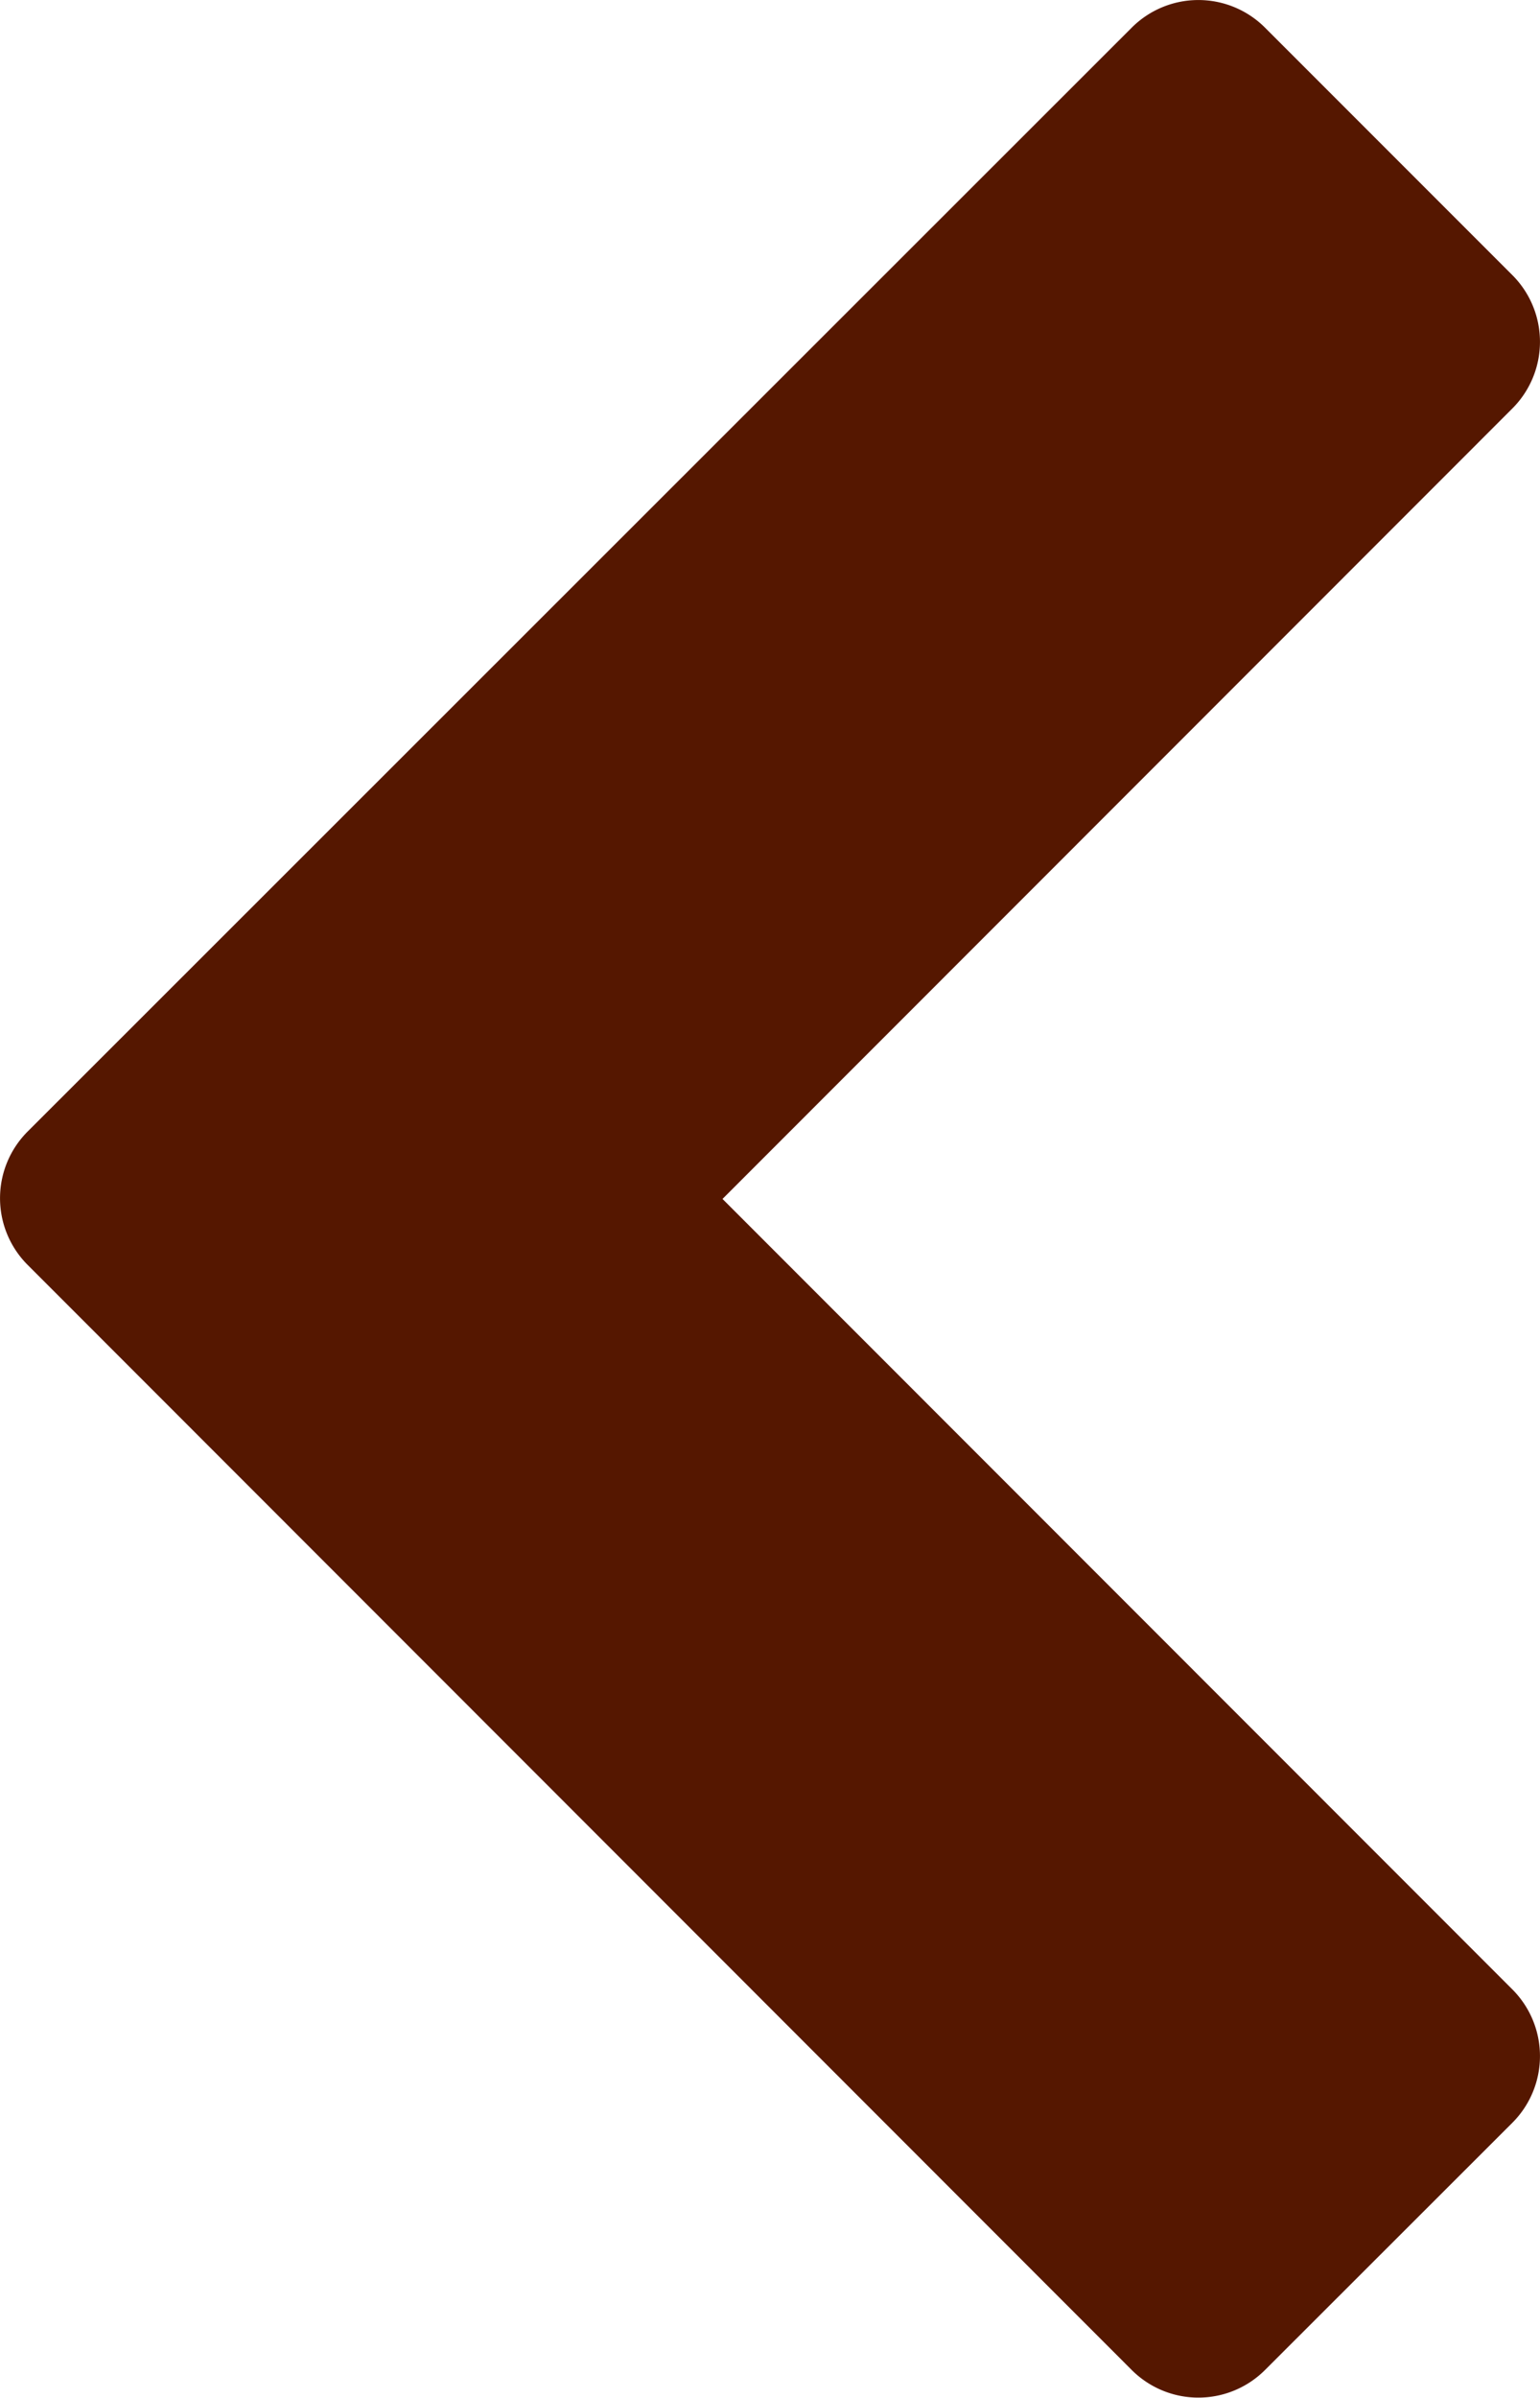<svg xmlns="http://www.w3.org/2000/svg" width="6.356" height="9.892" viewBox="0 0 6.356 9.892">
  <path id="パス_25257" data-name="パス 25257" d="M7.188-7.581a.389.389,0,0,0,0-.552L6.169-9.152a.389.389,0,0,0-.552,0L1.062-4.6a.389.389,0,0,0,0,.552L5.617.509a.389.389,0,0,0,.552,0L7.188-.509a.389.389,0,0,0,0-.552L3.929-4.321Z" transform="translate(-0.947 9.267)" fill="#551700"/>
</svg>

